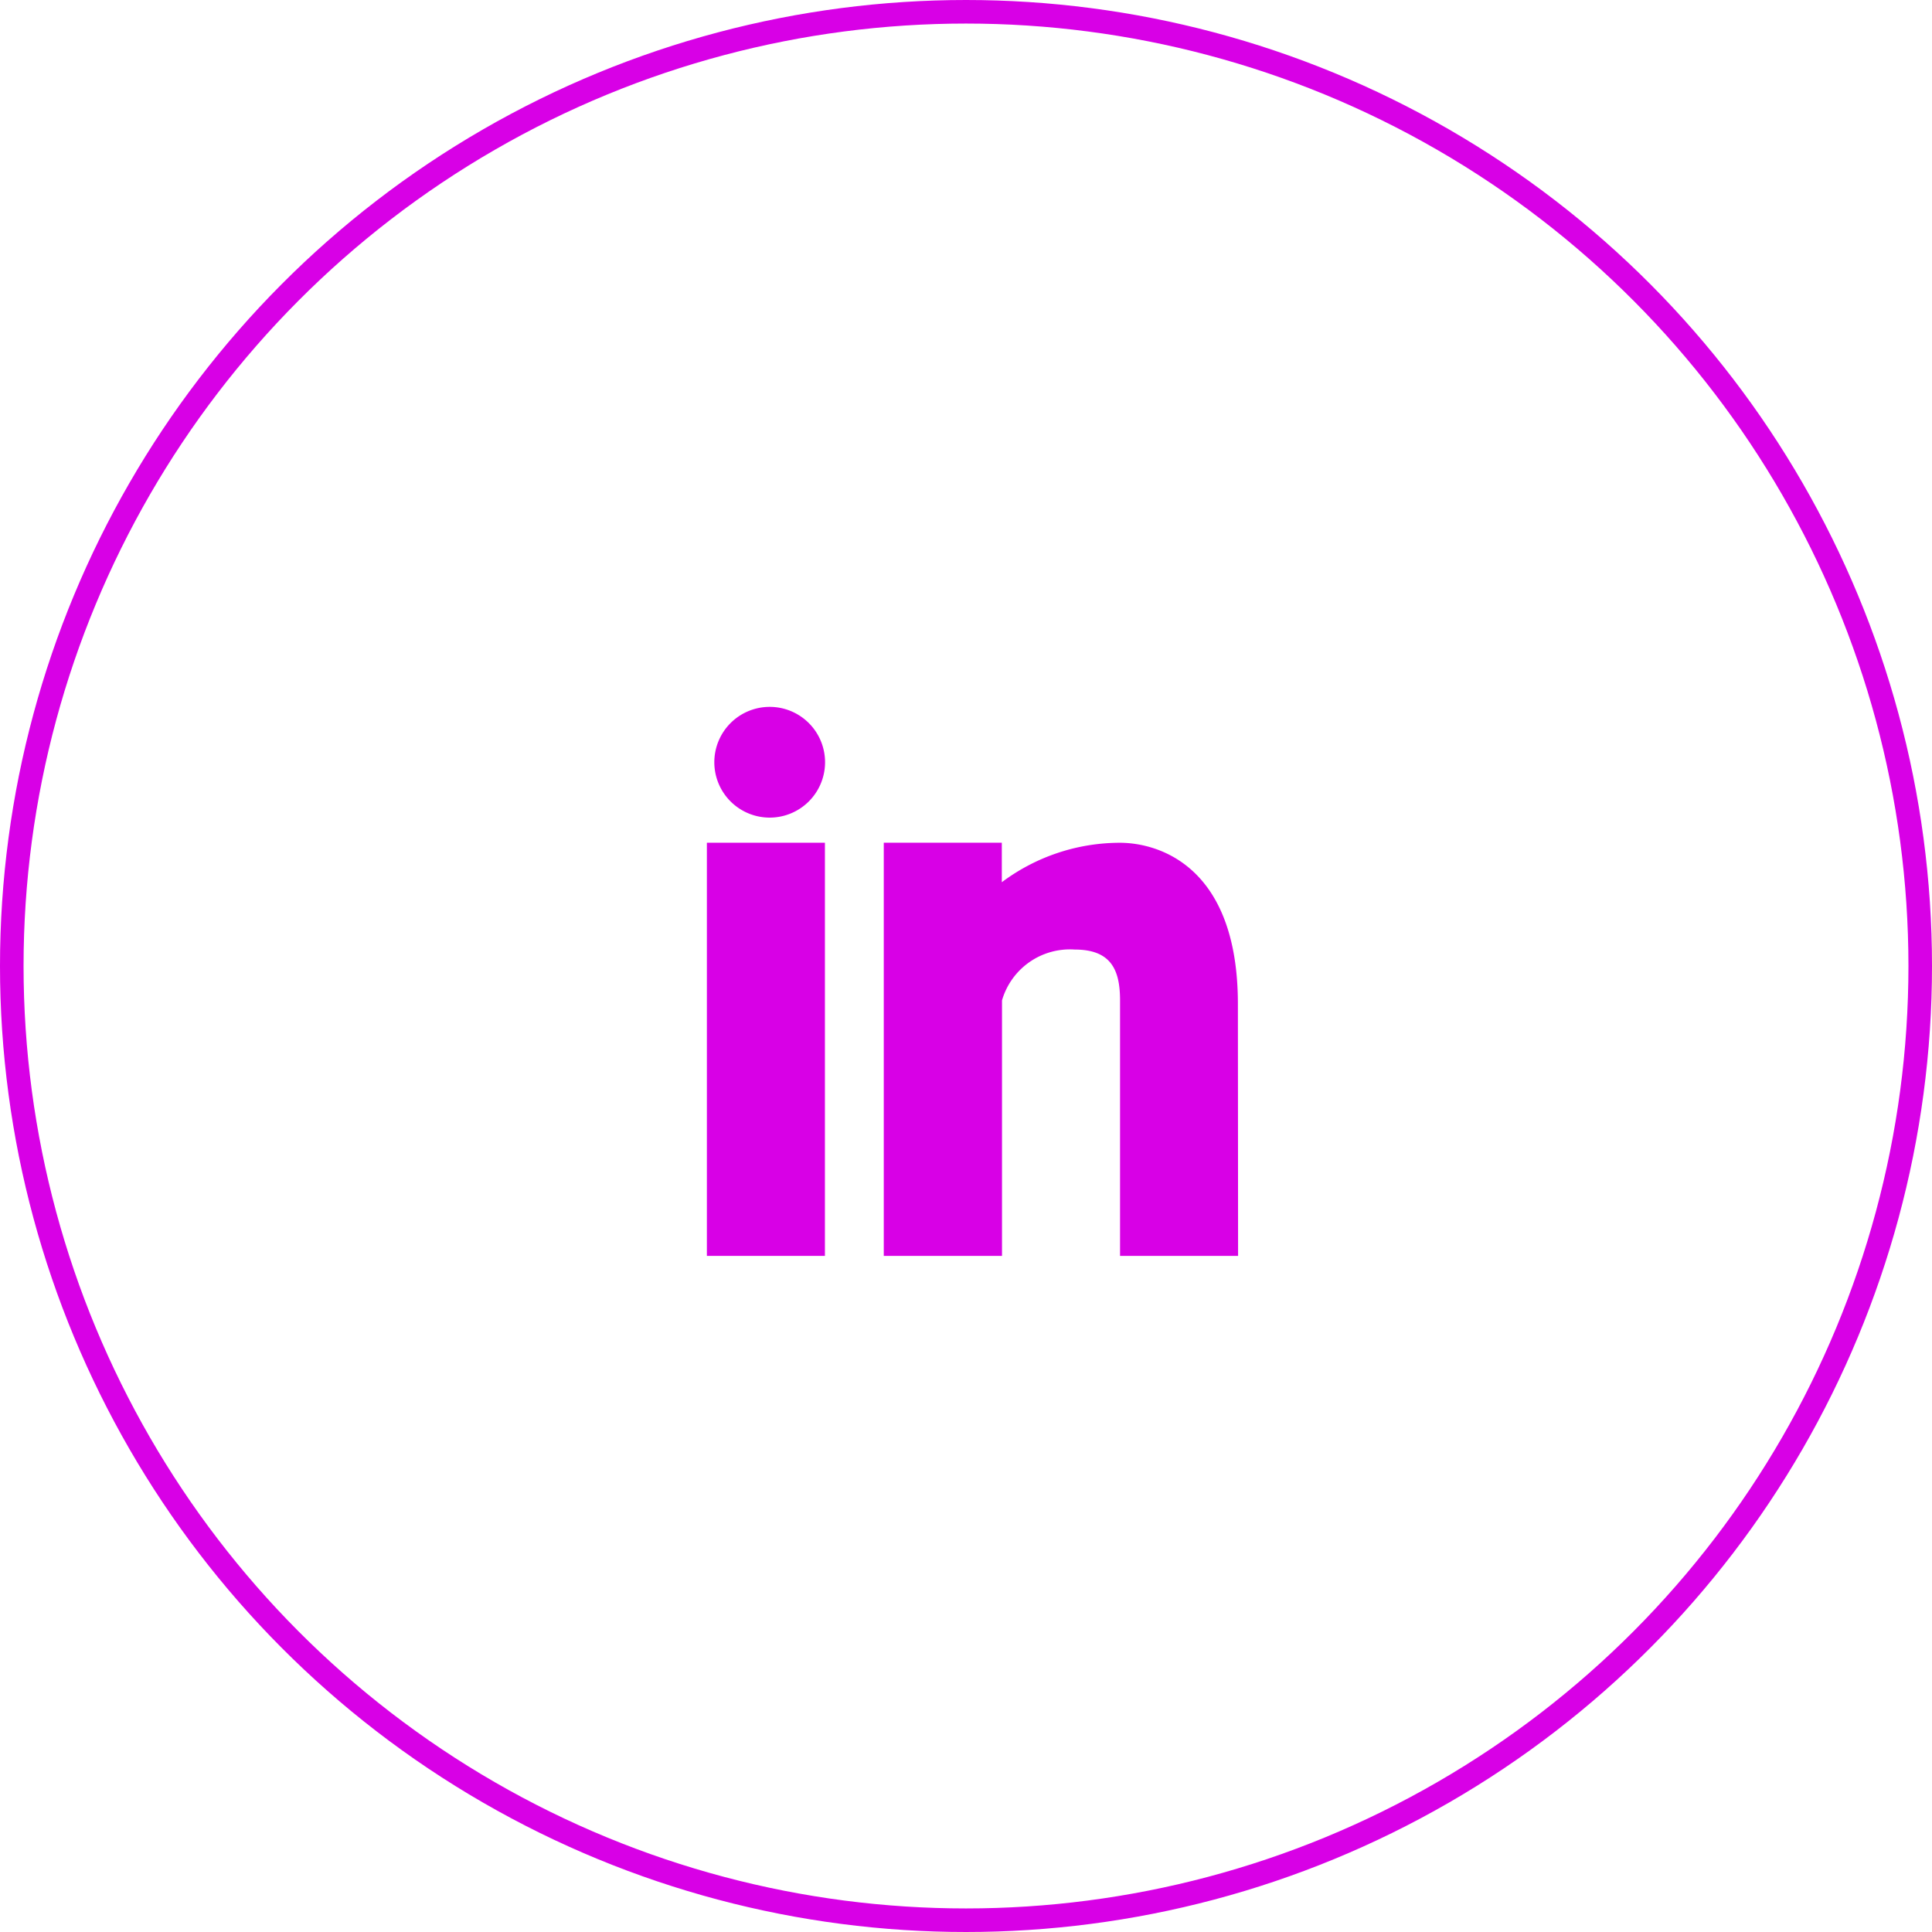 <svg xmlns="http://www.w3.org/2000/svg" width="41" height="41" viewBox="0 0 41 41">
  <g id="Group_7604" data-name="Group 7604" transform="translate(-109 -964)">
    <g id="Ellipse_1745" data-name="Ellipse 1745" transform="translate(109 964)" fill="none" stroke="#d800e6" stroke-width="0.5">
      <circle cx="20.5" cy="20.5" r="20.5" stroke="none"/>
      <circle cx="20.5" cy="20.5" r="20.25" fill="none"/>
    </g>
    <g id="Group_7458" data-name="Group 7458" transform="translate(124 979)">
      <path id="Path_23028" data-name="Path 23028" d="M179.419,535.4h-2.505v-5.422c0-.635-.181-1.079-.961-1.079a1.5,1.5,0,0,0-1.544,1.079V535.4H171.9v-8.768h2.505v.838a4.185,4.185,0,0,1,2.505-.837c.813,0,2.505.487,2.505,3.422Z" transform="translate(-168.145 -523.748)" fill="#d800e6" fill-rule="evenodd"/>
      <path id="Path_23029" data-name="Path 23029" d="M157.7,516.654h0a1.175,1.175,0,1,1,1.175-1.176A1.175,1.175,0,0,1,157.7,516.654Z" transform="translate(-156.366 -514.303)" fill="#d800e6" fill-rule="evenodd"/>
      <path id="Path_23030" data-name="Path 23030" d="M158.359,535.4h-2.505v-8.768h2.505Z" transform="translate(-155.853 -523.748)" fill="#d800e6" fill-rule="evenodd"/>
    </g>
  </g>
</svg>
